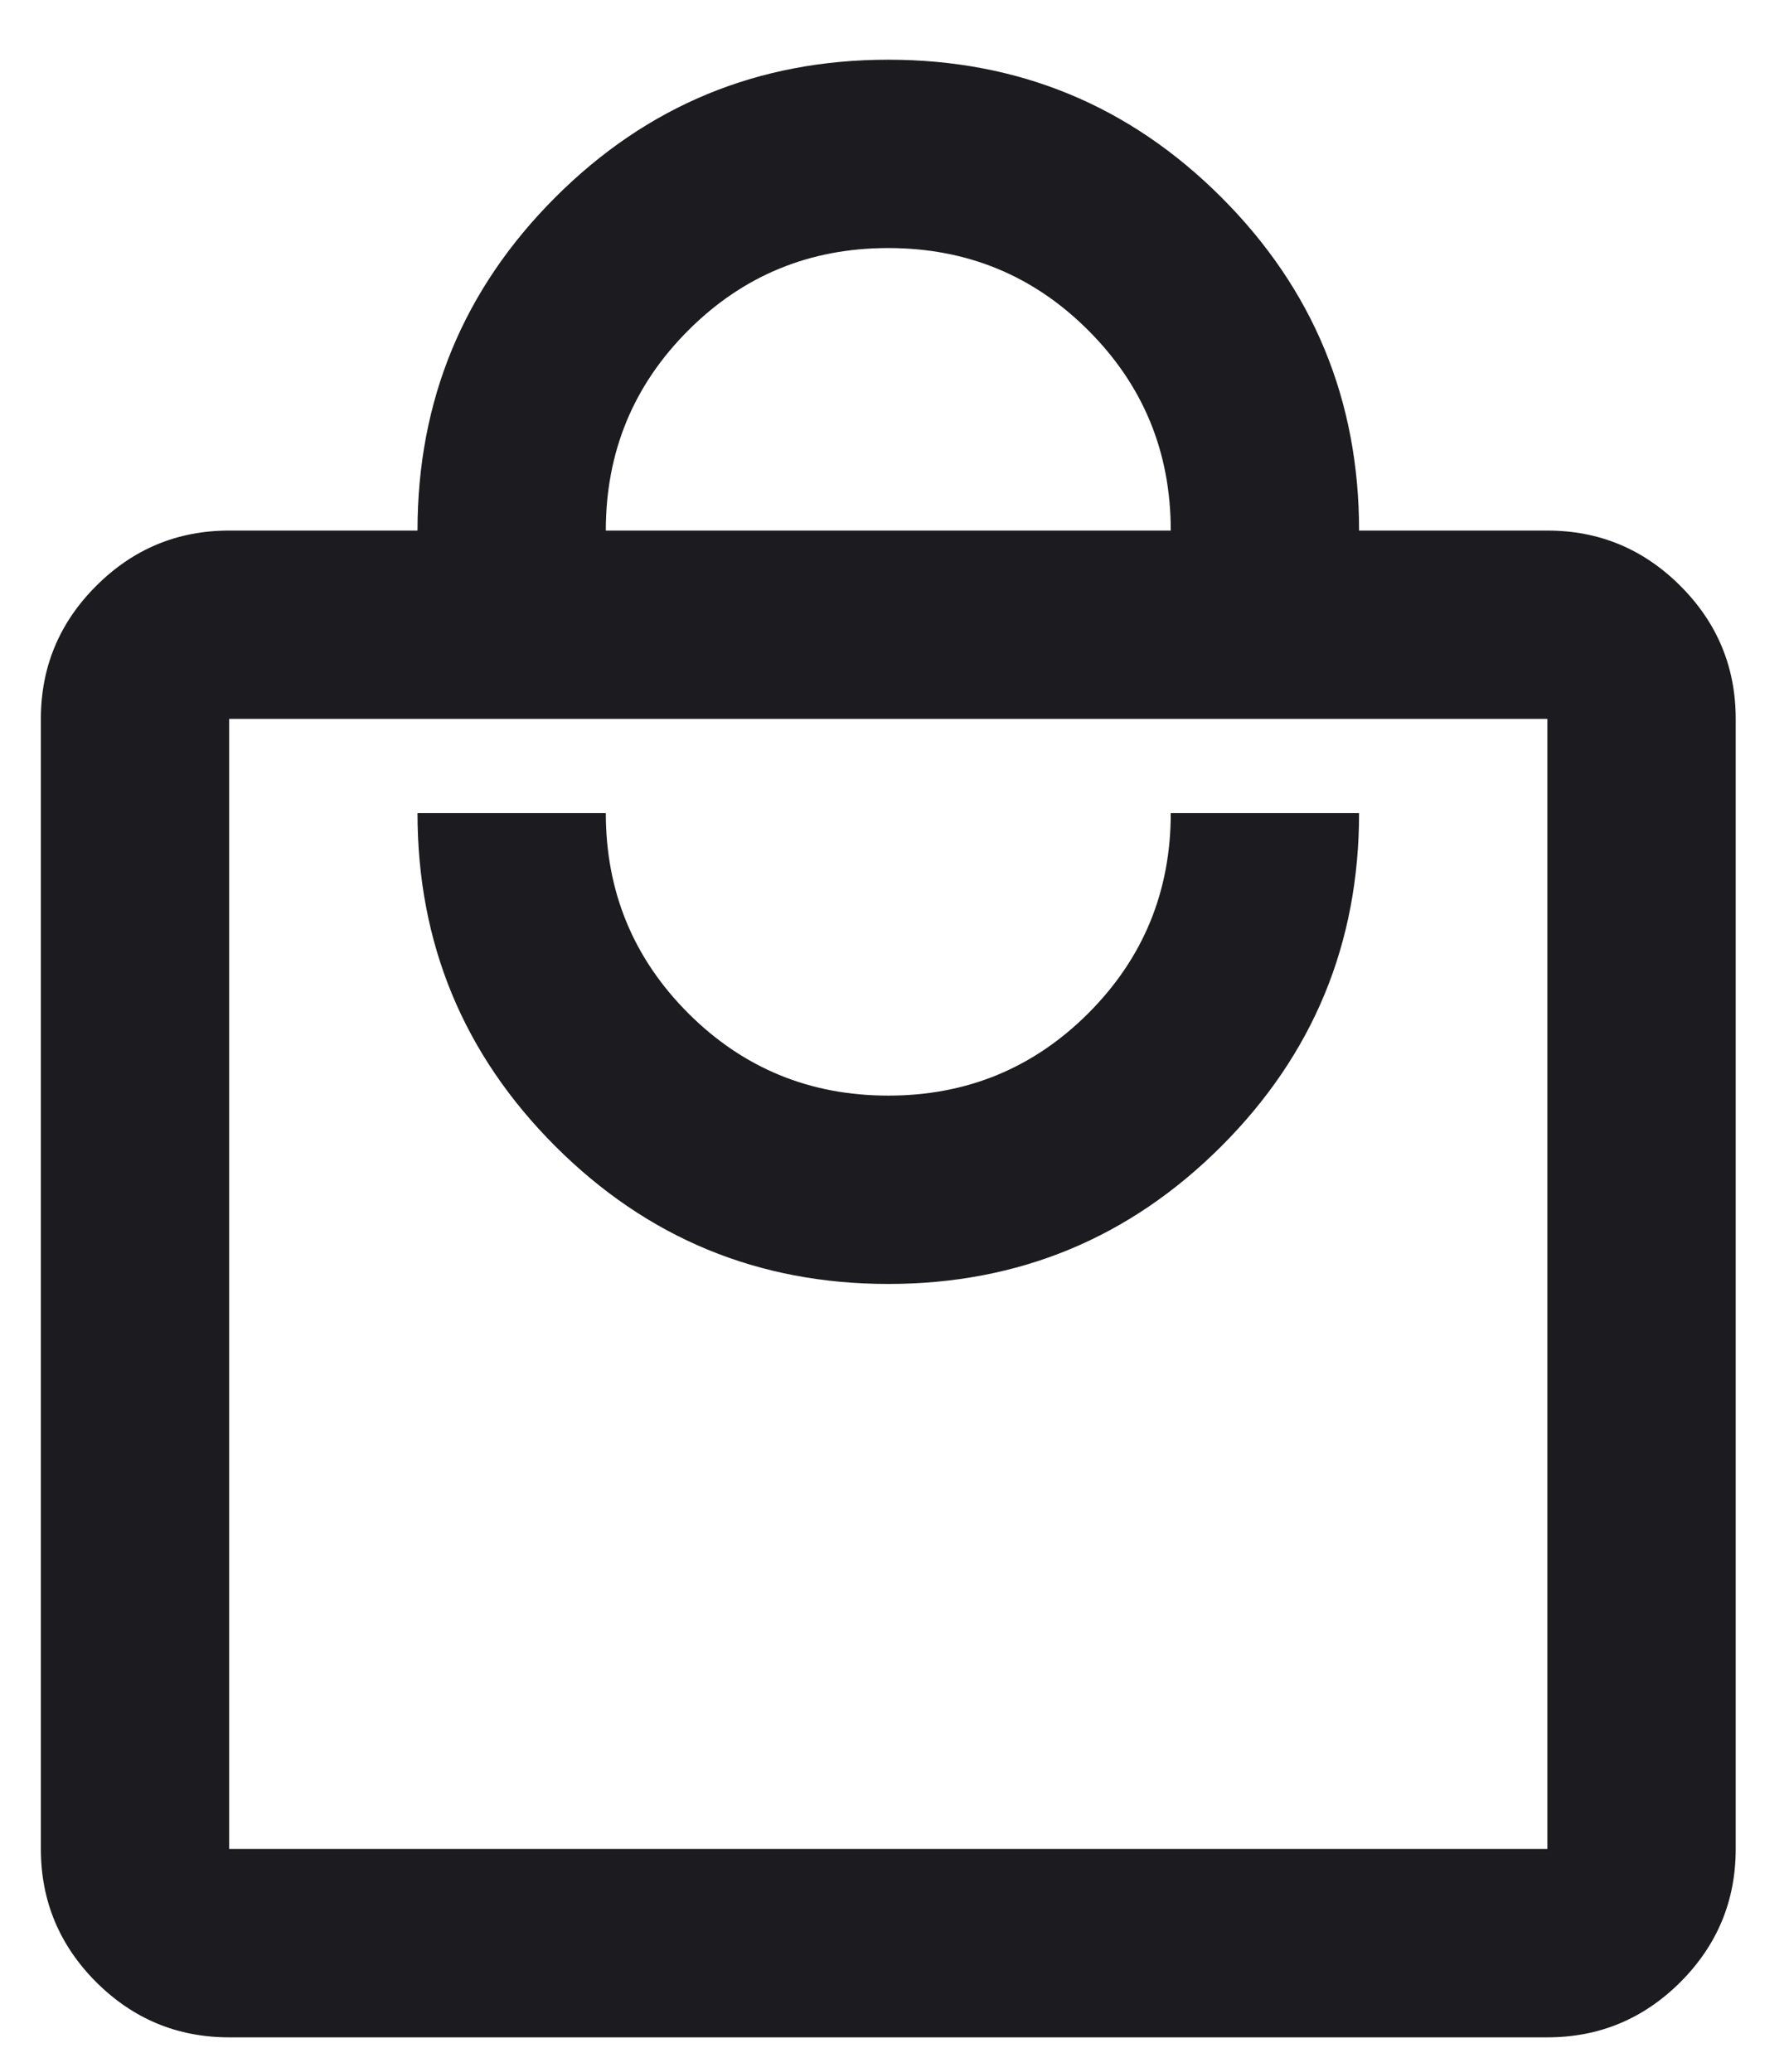 <svg width="19" height="22" viewBox="0 0 19 22" fill="none" xmlns="http://www.w3.org/2000/svg">
<path d="M2.434 21.634C1.884 21.634 1.413 21.438 1.021 21.047C0.63 20.655 0.434 20.184 0.434 19.634V7.634C0.434 7.084 0.63 6.613 1.021 6.222C1.413 5.83 1.884 5.634 2.434 5.634H4.434C4.434 4.25 4.922 3.071 5.897 2.096C6.872 1.121 8.051 0.634 9.434 0.634C10.817 0.634 11.997 1.121 12.972 2.096C13.947 3.071 14.434 4.25 14.434 5.634H16.434C16.984 5.634 17.455 5.83 17.847 6.222C18.238 6.613 18.434 7.084 18.434 7.634V19.634C18.434 20.184 18.238 20.655 17.847 21.047C17.455 21.438 16.984 21.634 16.434 21.634H2.434ZM2.434 19.634H16.434V7.634H2.434V19.634ZM9.434 13.634C10.817 13.634 11.997 13.146 12.972 12.171C13.947 11.196 14.434 10.017 14.434 8.634H12.434C12.434 9.467 12.142 10.175 11.559 10.759C10.976 11.342 10.267 11.634 9.434 11.634C8.601 11.634 7.892 11.342 7.309 10.759C6.726 10.175 6.434 9.467 6.434 8.634H4.434C4.434 10.017 4.922 11.196 5.897 12.171C6.872 13.146 8.051 13.634 9.434 13.634ZM6.434 5.634H12.434C12.434 4.8 12.142 4.092 11.559 3.509C10.976 2.925 10.267 2.634 9.434 2.634C8.601 2.634 7.892 2.925 7.309 3.509C6.726 4.092 6.434 4.8 6.434 5.634Z" fill="#1C1B1F"/>
</svg>
